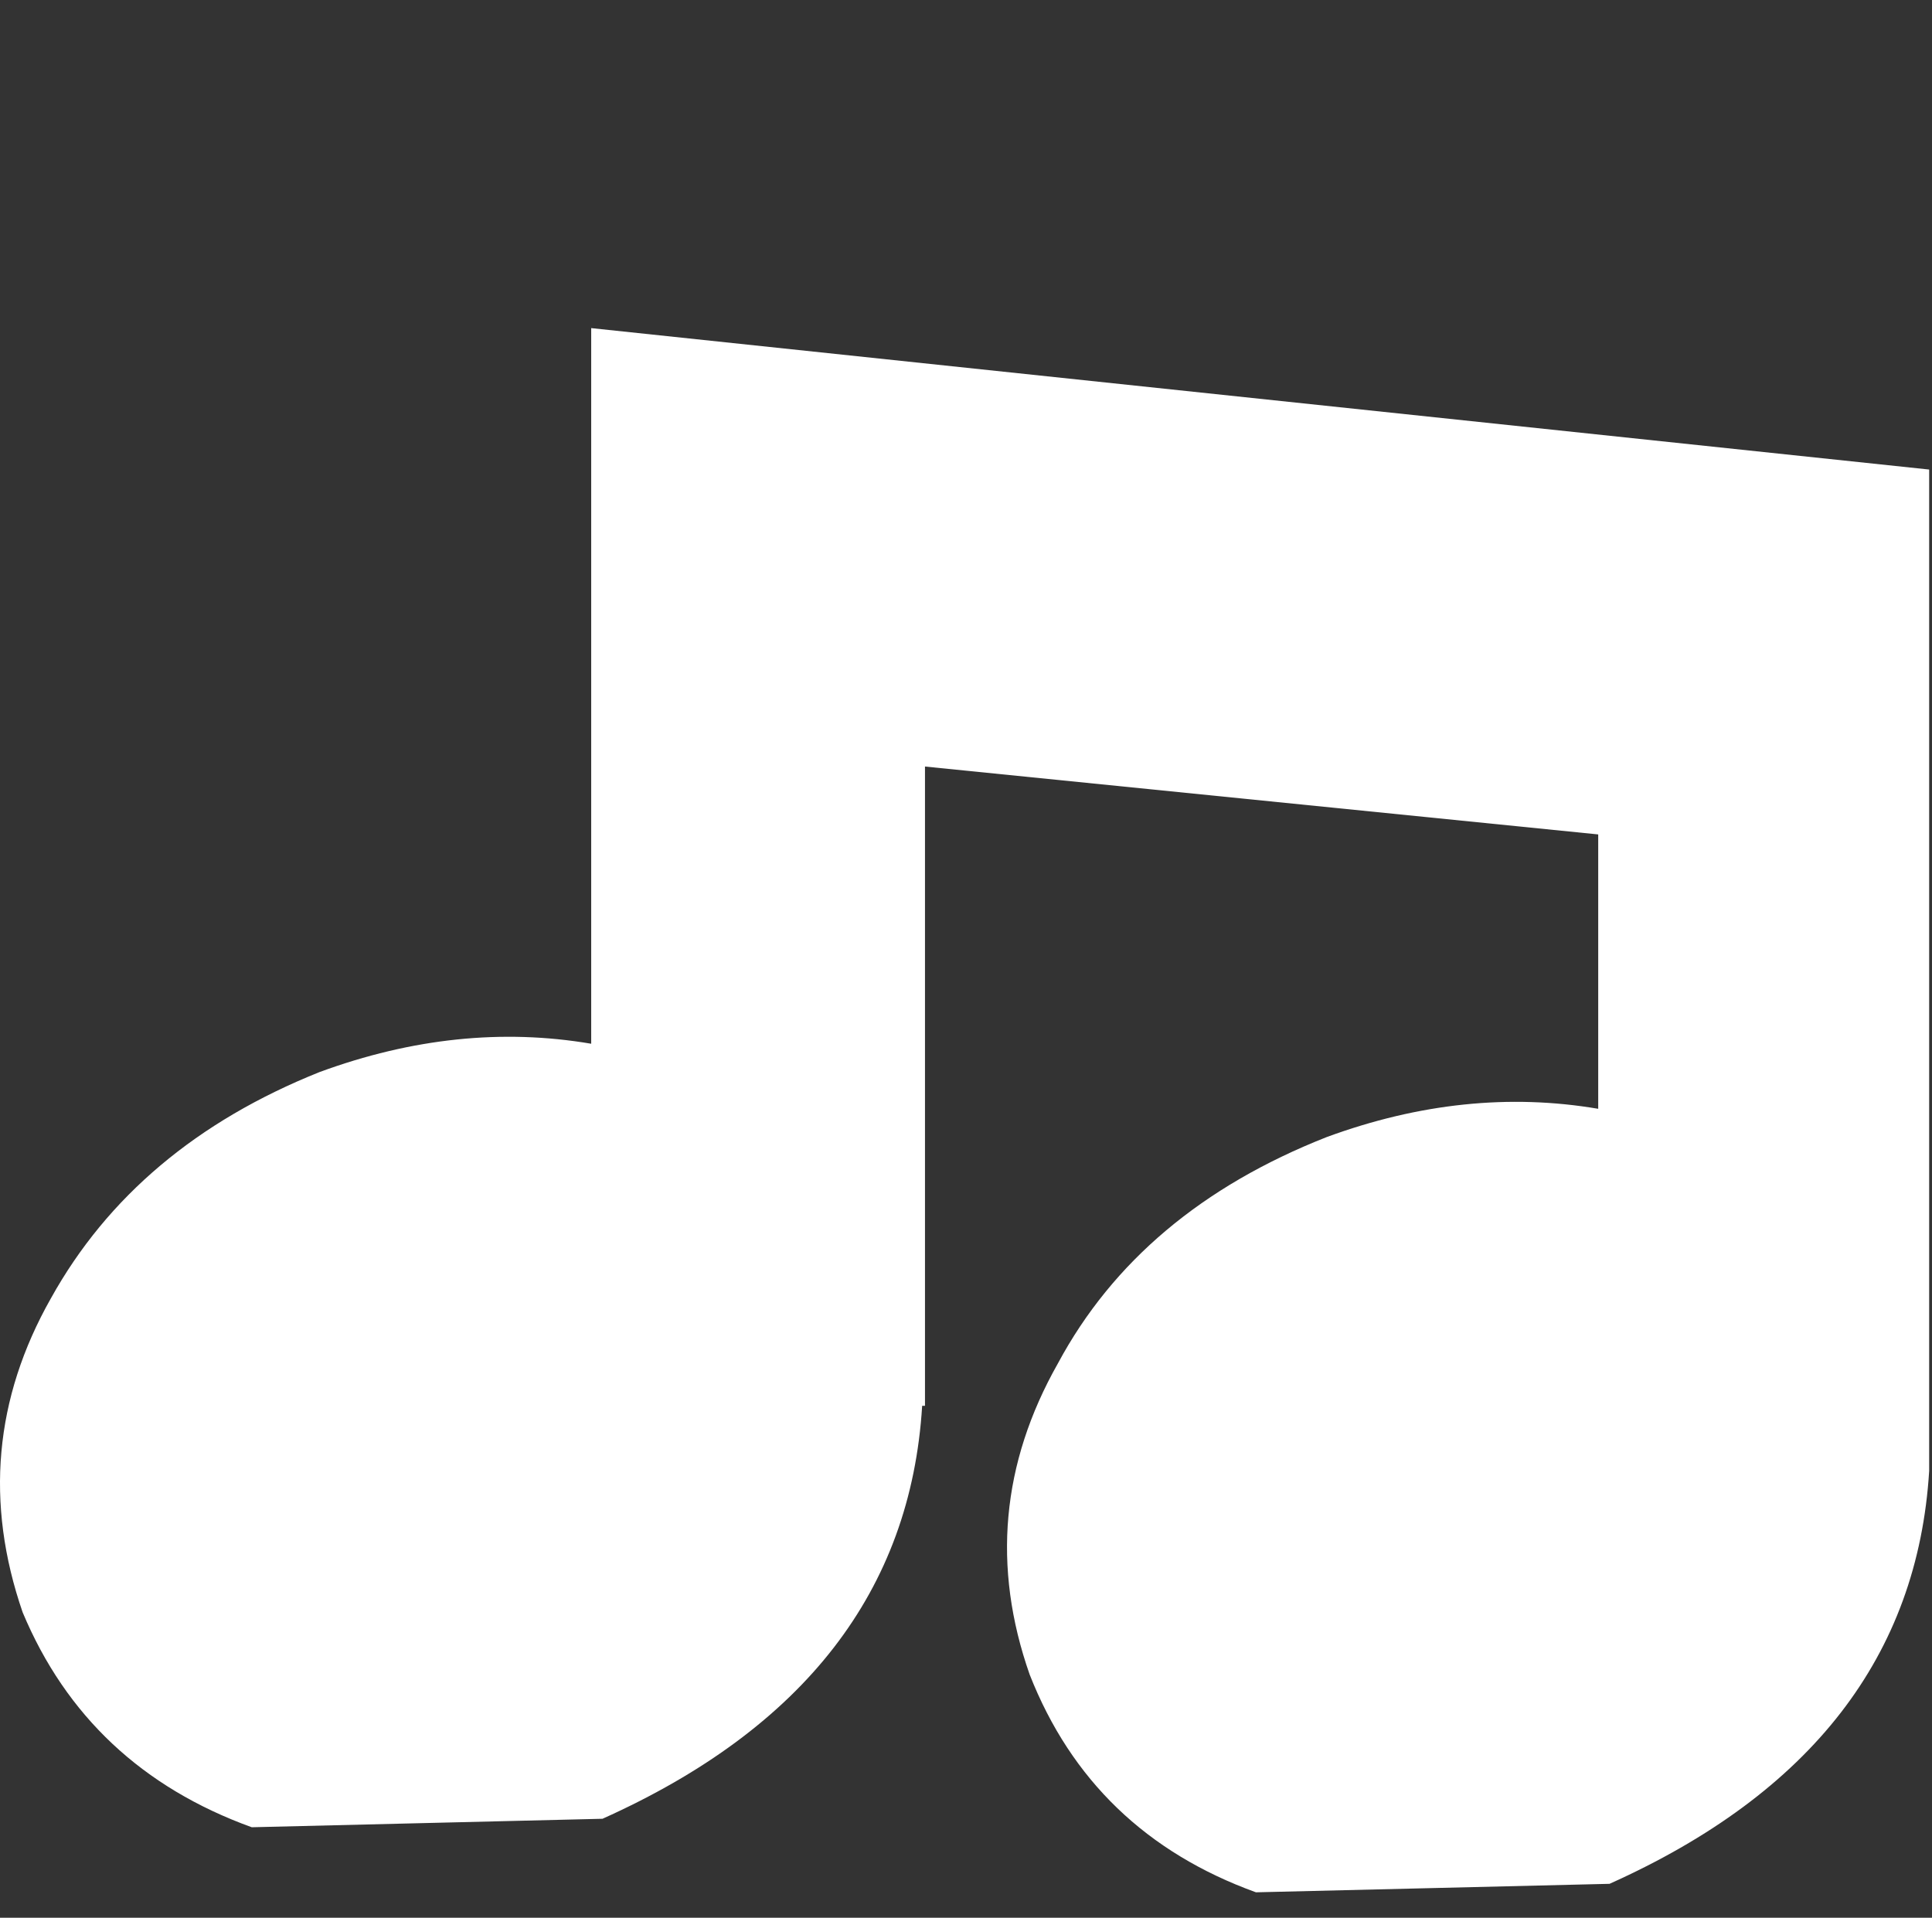 <?xml version="1.0" encoding="UTF-8" standalone="no"?>
<svg xmlns:xlink="http://www.w3.org/1999/xlink" height="33.9px" width="34.15px" xmlns="http://www.w3.org/2000/svg">
  <rect width="100%" height="100%" fill="#333333" stroke="none"/>
  <g transform="matrix(1.0, 0.0, 0.0, 1.0, 17.05, 15.95)">
    <path d="M-16.65 12.55 Q-15.5 15.3 -12.6 16.35 L-6.4 16.2 Q-1.05 13.8 -0.75 8.9 L-0.7 8.9 -0.7 -2.4 11.2 -1.2 11.2 3.65 Q8.85 3.25 6.4 4.15 3.1 5.45 1.65 8.15 0.15 10.8 1.15 13.65 2.25 16.45 5.15 17.5 L11.4 17.35 Q16.75 14.95 17.05 10.05 L17.05 -7.65 -6.6 -10.15 -6.6 2.5 Q-8.95 2.1 -11.4 3.0 -14.65 4.3 -16.15 7.0 -17.65 9.65 -16.65 12.55" fill="#ffffff" fill-rule="evenodd" stroke="none">
      <animate attributeName="fill" dur="2s" repeatCount="indefinite" values="#ffffff;#ffffff"/>
      <animate attributeName="fill-opacity" dur="2s" repeatCount="indefinite" values="1.0;1.0"/>
      <animate attributeName="d" dur="2s" repeatCount="indefinite" values="M-16.65 12.55 Q-15.5 15.3 -12.6 16.35 L-6.4 16.2 Q-1.05 13.8 -0.75 8.9 L-0.7 8.9 -0.7 -2.4 11.2 -1.2 11.2 3.65 Q8.85 3.25 6.4 4.15 3.1 5.45 1.65 8.15 0.15 10.8 1.15 13.65 2.25 16.45 5.15 17.5 L11.4 17.35 Q16.75 14.95 17.05 10.05 L17.05 -7.65 -6.6 -10.15 -6.6 2.5 Q-8.95 2.1 -11.4 3.0 -14.65 4.3 -16.15 7.0 -17.65 9.65 -16.65 12.55;M-16.65 7.5 Q-15.5 10.2 -12.55 11.25 L-6.35 11.1 Q-1.0 8.75 -0.7 3.85 L-0.7 3.85 -0.7 -7.05 11.25 -3.15 11.25 1.7 Q8.9 1.3 6.45 2.2 3.15 3.5 1.7 6.2 0.2 8.85 1.15 11.7 2.25 14.5 5.2 15.55 L11.45 15.4 Q16.8 13.0 17.1 8.05 L17.1 -8.85 -6.55 -15.95 -6.55 -2.6 Q-8.9 -3.0 -11.35 -2.1 -14.65 -0.8 -16.15 1.95 -17.6 4.6 -16.65 7.5"/>
    </path>
    <path d="M-16.65 12.55 Q-17.65 9.65 -16.15 7.0 -14.65 4.3 -11.4 3.0 -8.95 2.1 -6.6 2.5 L-6.6 -10.15 17.05 -7.65 17.05 10.05 Q16.75 14.95 11.4 17.35 L5.15 17.5 Q2.25 16.45 1.15 13.65 0.15 10.8 1.65 8.15 3.1 5.45 6.4 4.15 8.85 3.25 11.2 3.65 L11.2 -1.2 -0.7 -2.4 -0.7 8.9 -0.75 8.9 Q-1.05 13.8 -6.4 16.2 L-12.6 16.35 Q-15.5 15.3 -16.65 12.55" fill="none" stroke="#000000" stroke-linecap="round" stroke-linejoin="round" stroke-opacity="0.0" stroke-width="1.0">
      <animate attributeName="stroke" dur="2s" repeatCount="indefinite" values="#000000;#000001"/>
      <animate attributeName="stroke-width" dur="2s" repeatCount="indefinite" values="0.0;0.0"/>
      <animate attributeName="fill-opacity" dur="2s" repeatCount="indefinite" values="0.0;0.0"/>
      <animate attributeName="d" dur="2s" repeatCount="indefinite" values="M-16.65 12.55 Q-17.65 9.65 -16.15 7.0 -14.65 4.3 -11.4 3.0 -8.95 2.1 -6.6 2.5 L-6.6 -10.15 17.05 -7.65 17.05 10.05 Q16.75 14.95 11.4 17.35 L5.15 17.5 Q2.25 16.45 1.15 13.65 0.15 10.8 1.65 8.15 3.1 5.45 6.4 4.15 8.85 3.25 11.2 3.65 L11.2 -1.2 -0.7 -2.4 -0.7 8.9 -0.75 8.9 Q-1.05 13.8 -6.4 16.2 L-12.6 16.35 Q-15.5 15.3 -16.65 12.55;M-16.65 7.5 Q-17.6 4.6 -16.15 1.95 -14.65 -0.8 -11.35 -2.1 -8.9 -3.0 -6.55 -2.6 L-6.55 -15.95 17.1 -8.85 17.1 8.05 Q16.8 13.0 11.45 15.4 L5.2 15.55 Q2.25 14.5 1.15 11.7 0.2 8.85 1.7 6.2 3.15 3.5 6.45 2.2 8.9 1.3 11.25 1.7 L11.25 -3.15 -0.7 -7.05 -0.7 3.85 -0.7 3.85 Q-1.0 8.75 -6.35 11.1 L-12.55 11.25 Q-15.5 10.2 -16.65 7.5"/>
    </path>
  </g>
</svg>
